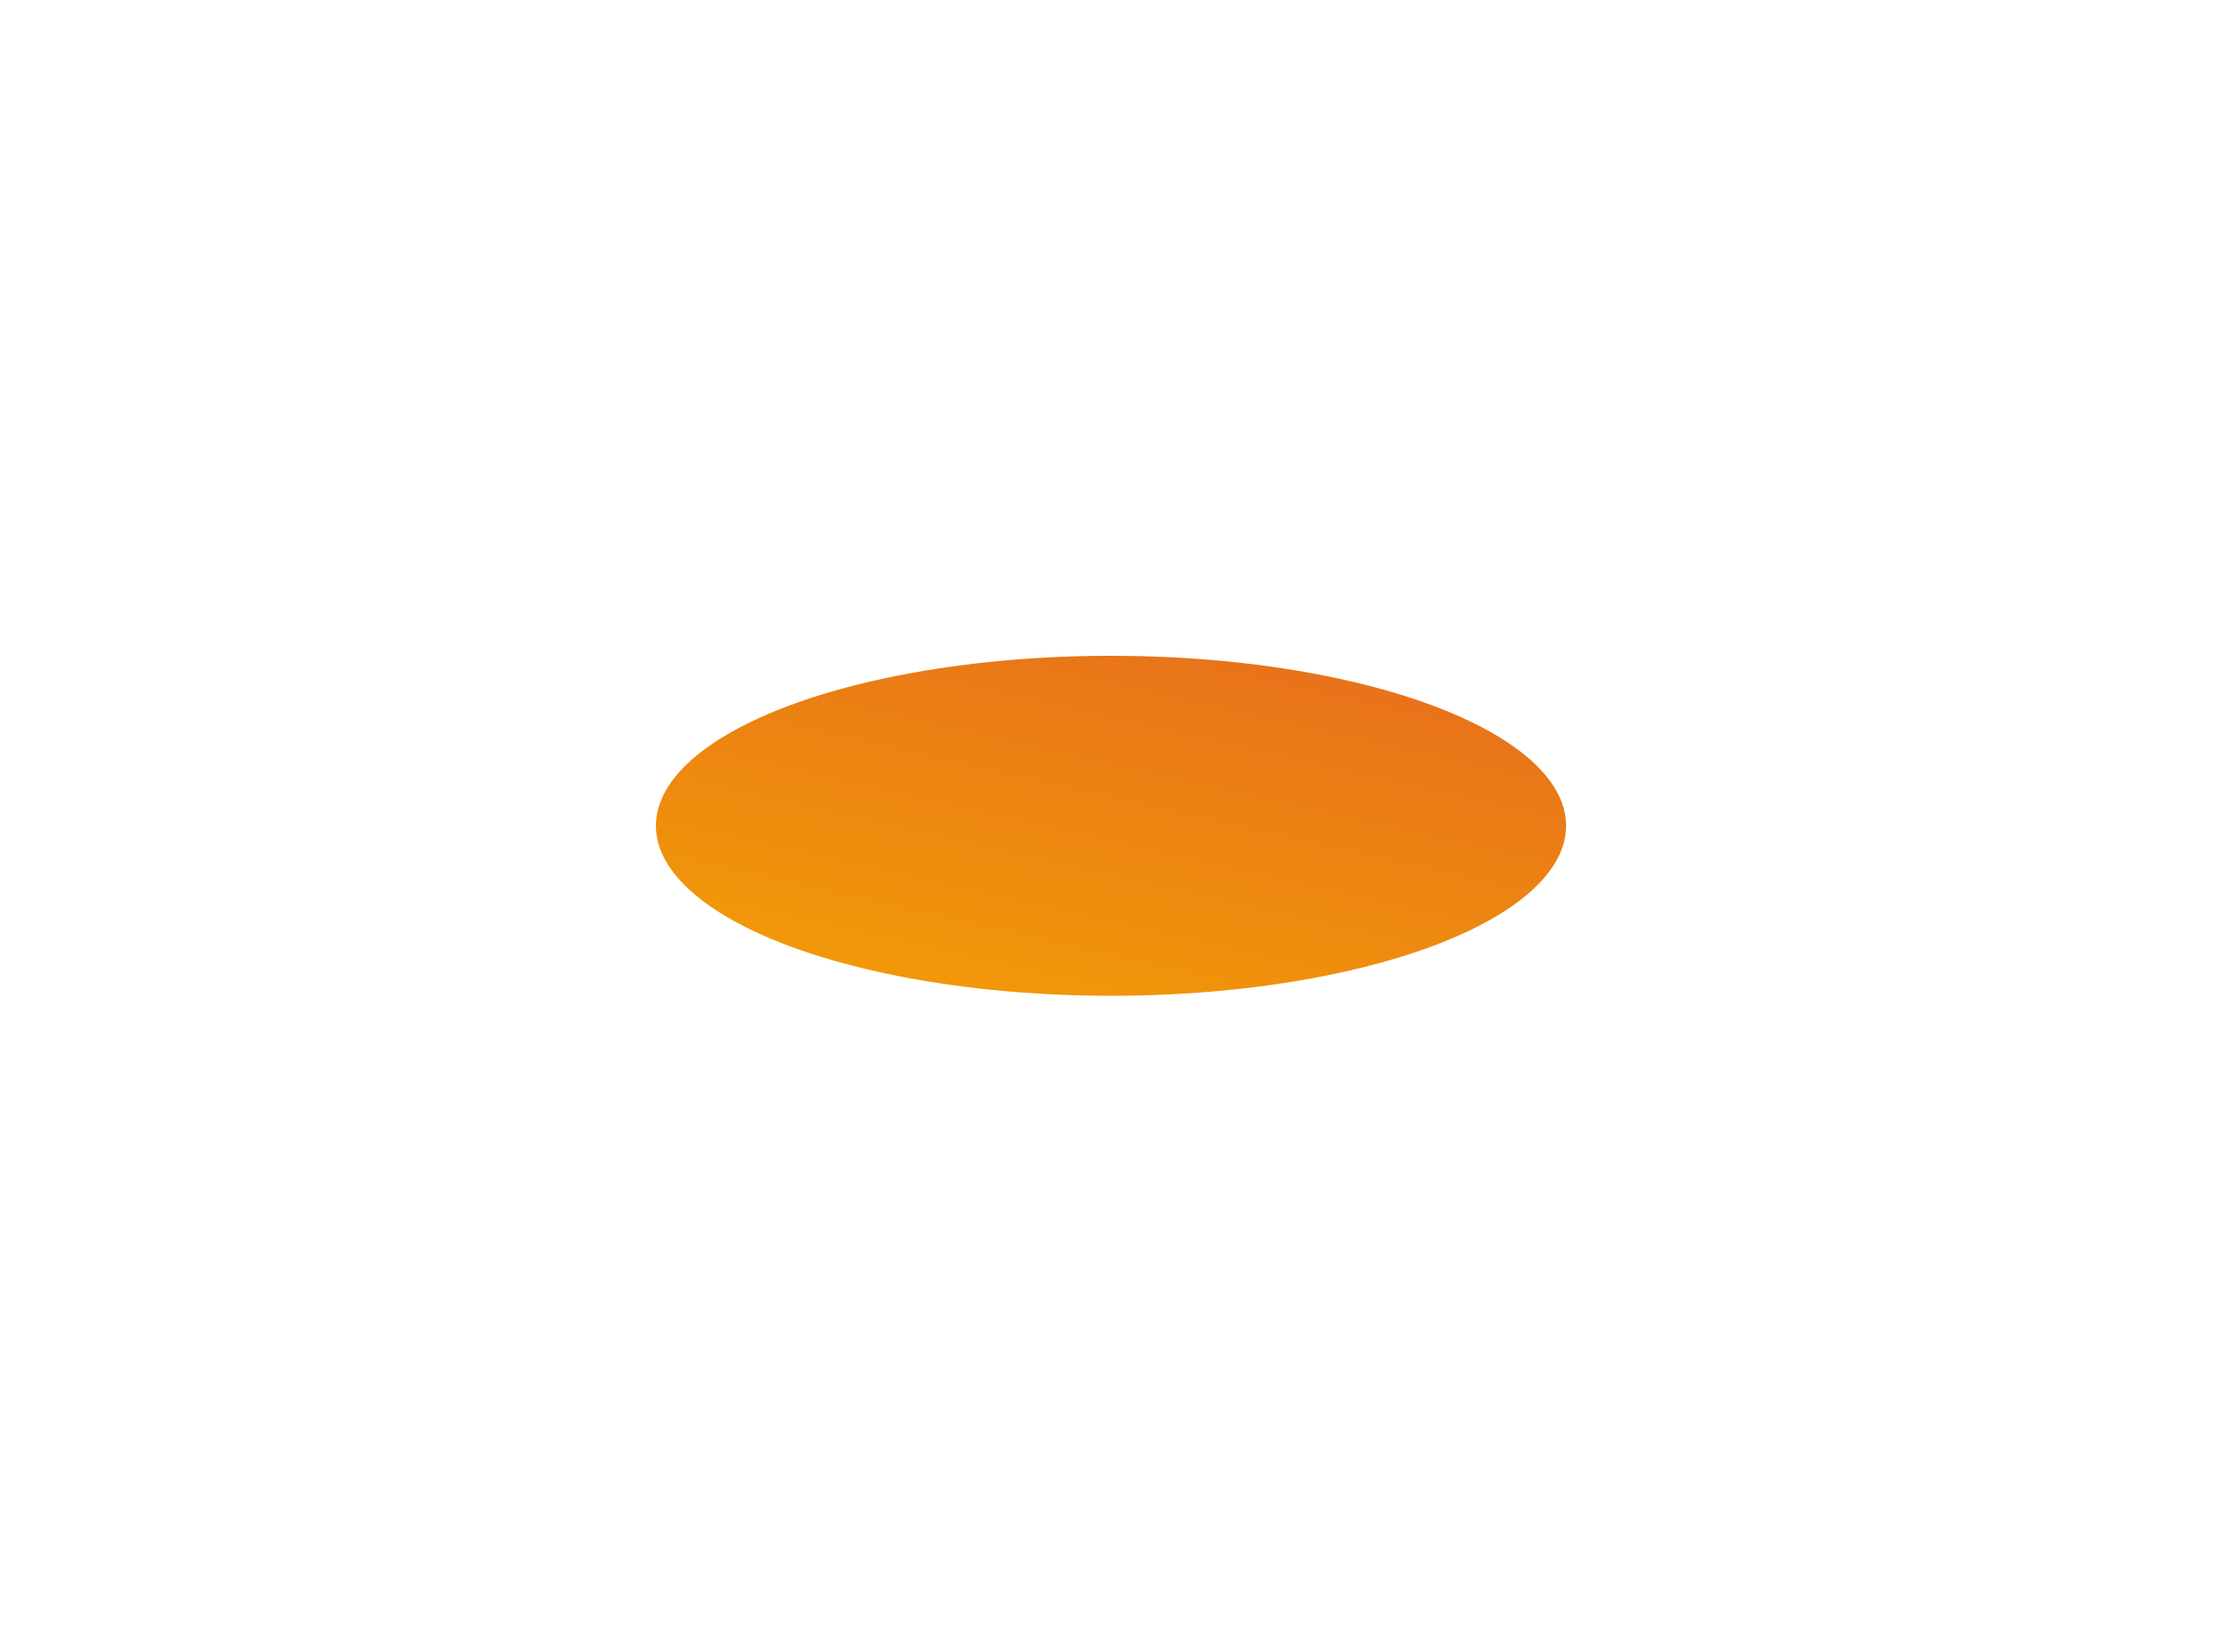 <svg width="2202" height="1637" fill="none" xmlns="http://www.w3.org/2000/svg"><g filter="url(#filter0_f_20676_956)"><ellipse cx="1101" cy="818.5" rx="451" ry="168.5" fill="url(#paint0_linear_20676_956)"/></g><defs><linearGradient id="paint0_linear_20676_956" x1="1373.5" y1="55" x2="1114" y2="1205.44" gradientUnits="userSpaceOnUse"><stop stop-color="#D93636"/><stop offset="1" stop-color="#F6AA00"/></linearGradient><filter id="filter0_f_20676_956" x="0" y="0" width="2202" height="1637" filterUnits="userSpaceOnUse" color-interpolation-filters="sRGB"><feFlood flood-opacity="0" result="BackgroundImageFix"/><feBlend in="SourceGraphic" in2="BackgroundImageFix" result="shape"/><feGaussianBlur stdDeviation="325" result="effect1_foregroundBlur_20676_956"/></filter></defs></svg>